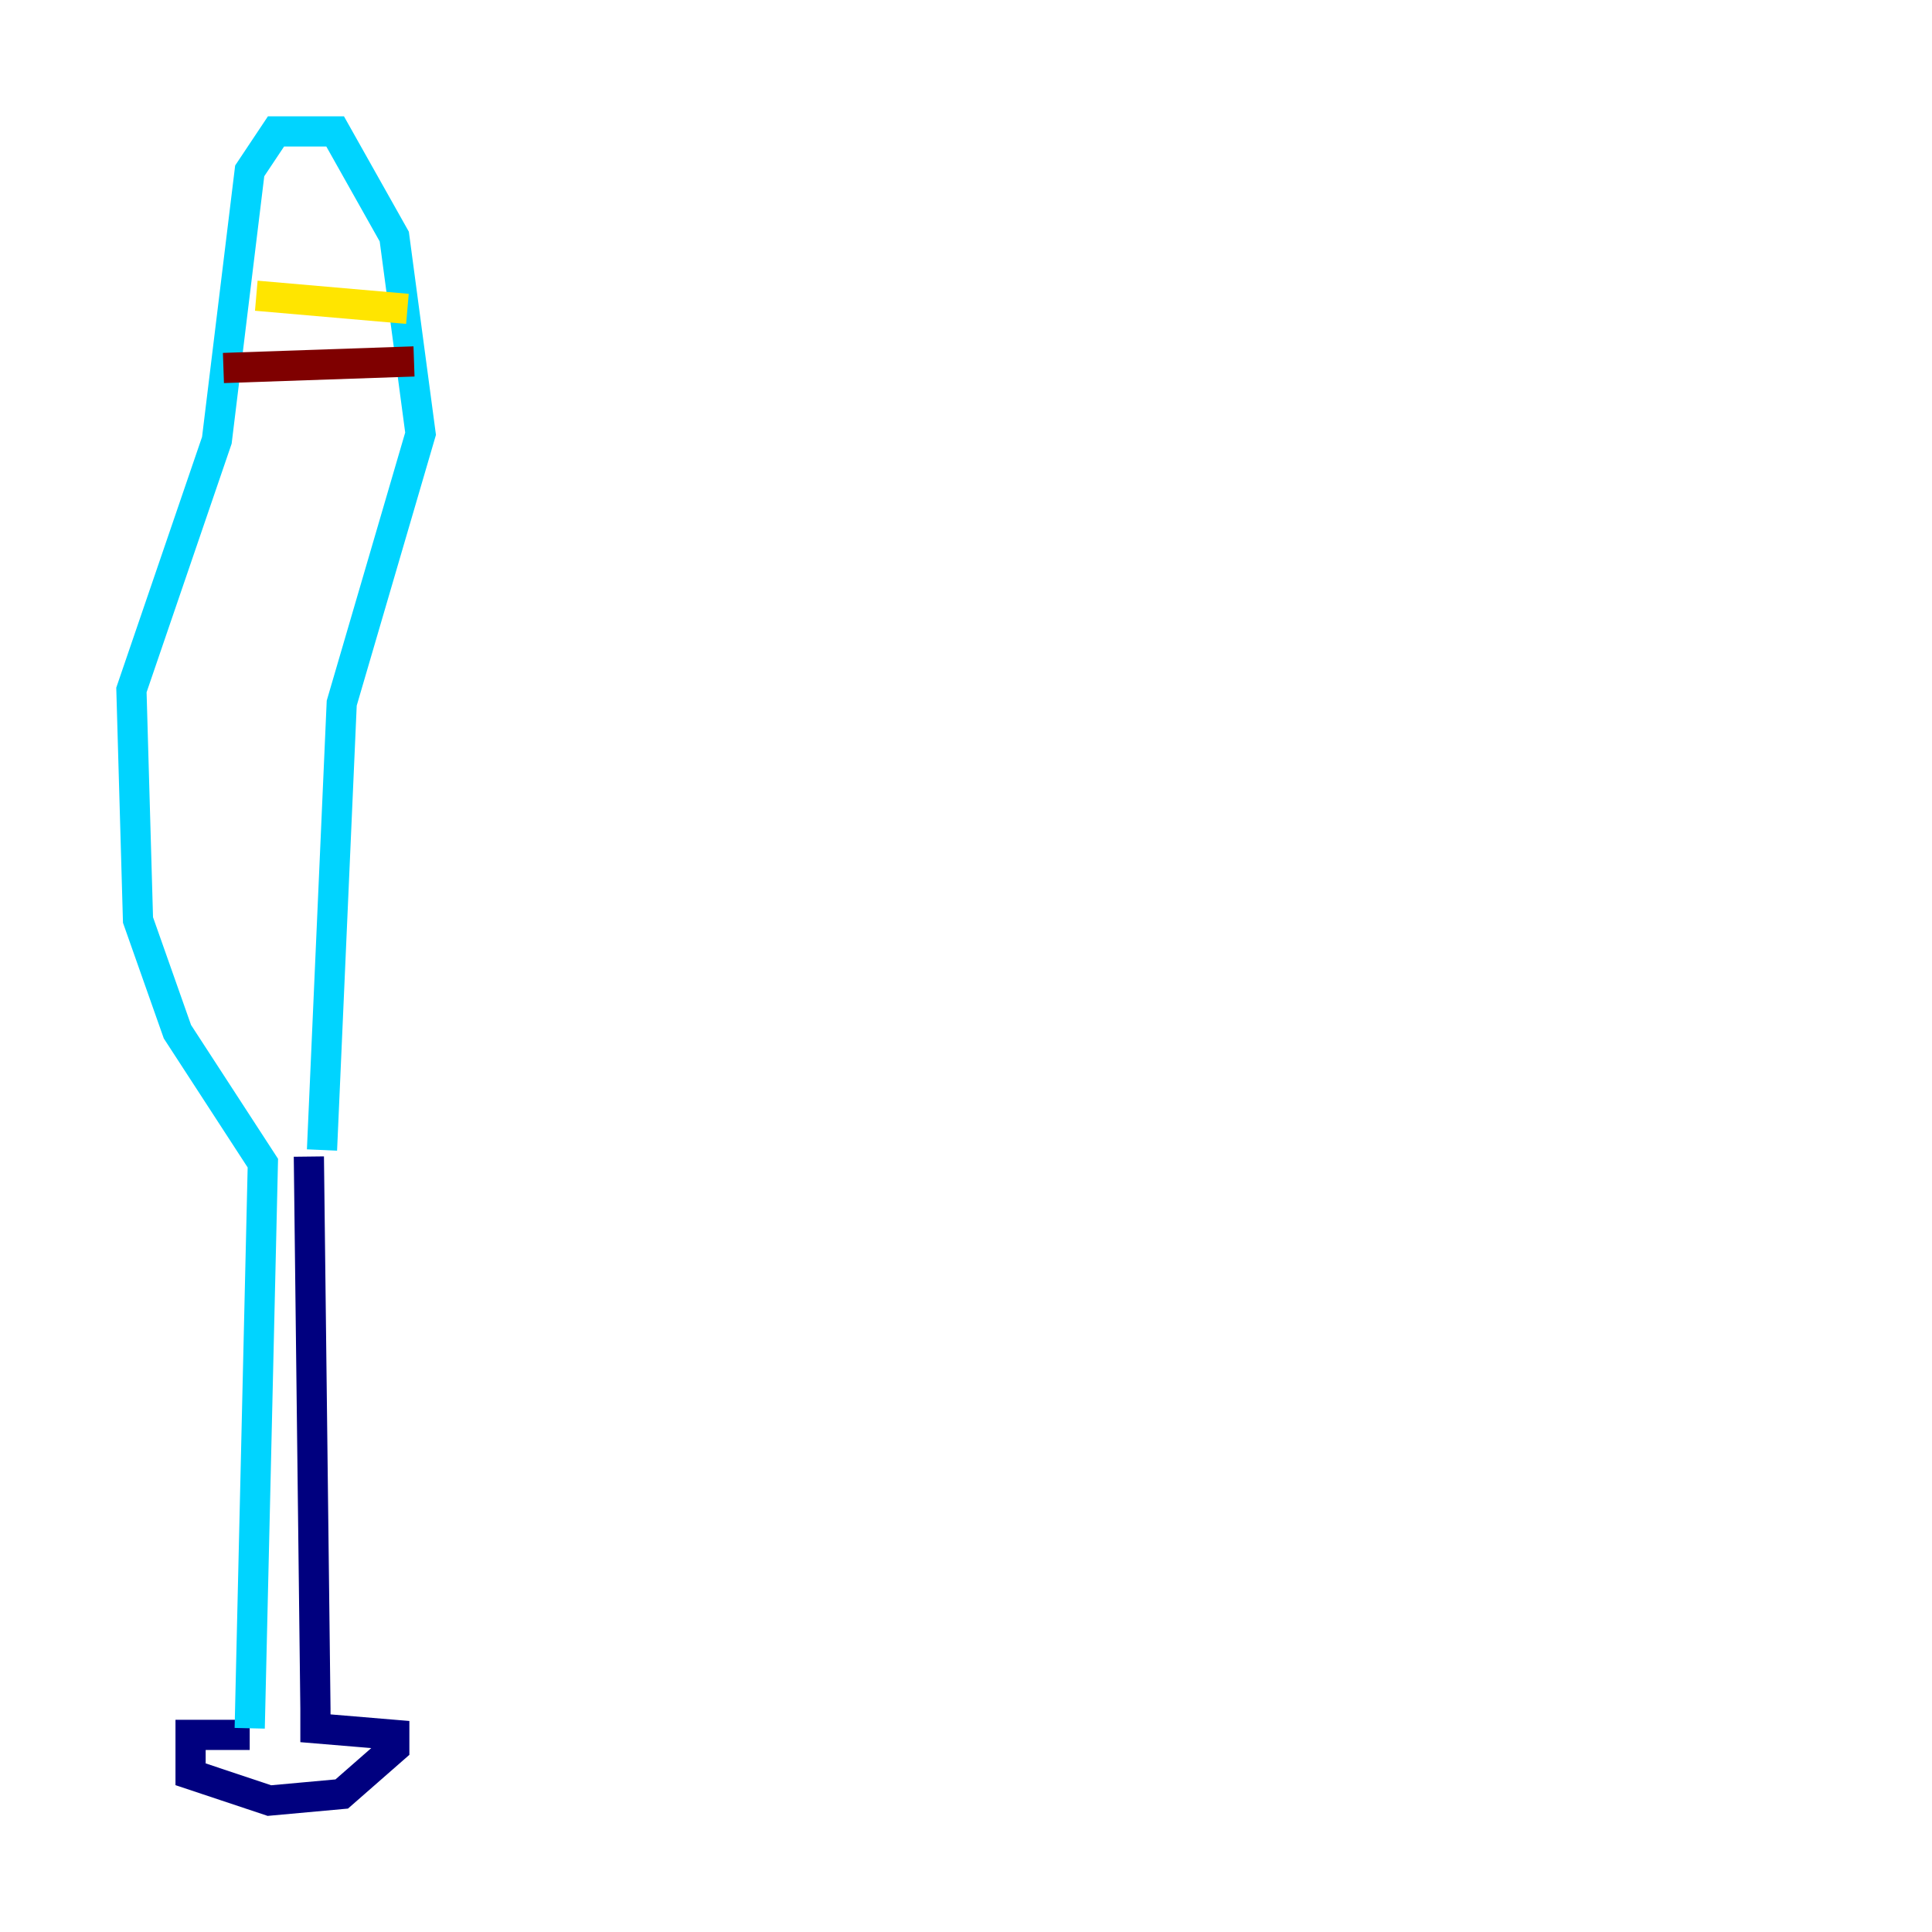 <?xml version="1.0" encoding="utf-8" ?>
<svg baseProfile="tiny" height="128" version="1.2" viewBox="0,0,128,128" width="128" xmlns="http://www.w3.org/2000/svg" xmlns:ev="http://www.w3.org/2001/xml-events" xmlns:xlink="http://www.w3.org/1999/xlink"><defs /><polyline fill="none" points="16.544,114.939 12.626,114.939 12.626,117.551 17.85,119.293 22.64,118.857 26.122,115.809 26.122,114.939 20.898,114.503 20.898,113.197 20.463,76.626" stroke="#00007f" stroke-width="2" /><polyline fill="none" points="16.544,114.503 17.415,77.061 11.755,68.354 9.143,60.952 8.707,45.714 14.367,29.17 16.544,11.32 18.286,8.707 22.204,8.707 26.122,15.674 27.864,28.735 22.64,46.585 21.333,76.191" stroke="#00d4ff" stroke-width="2" /><polyline fill="none" points="16.98,19.592 26.993,20.463" stroke="#ffe500" stroke-width="2" /><polyline fill="none" points="14.803,24.381 27.429,23.946" stroke="#7f0000" stroke-width="2" /></svg>